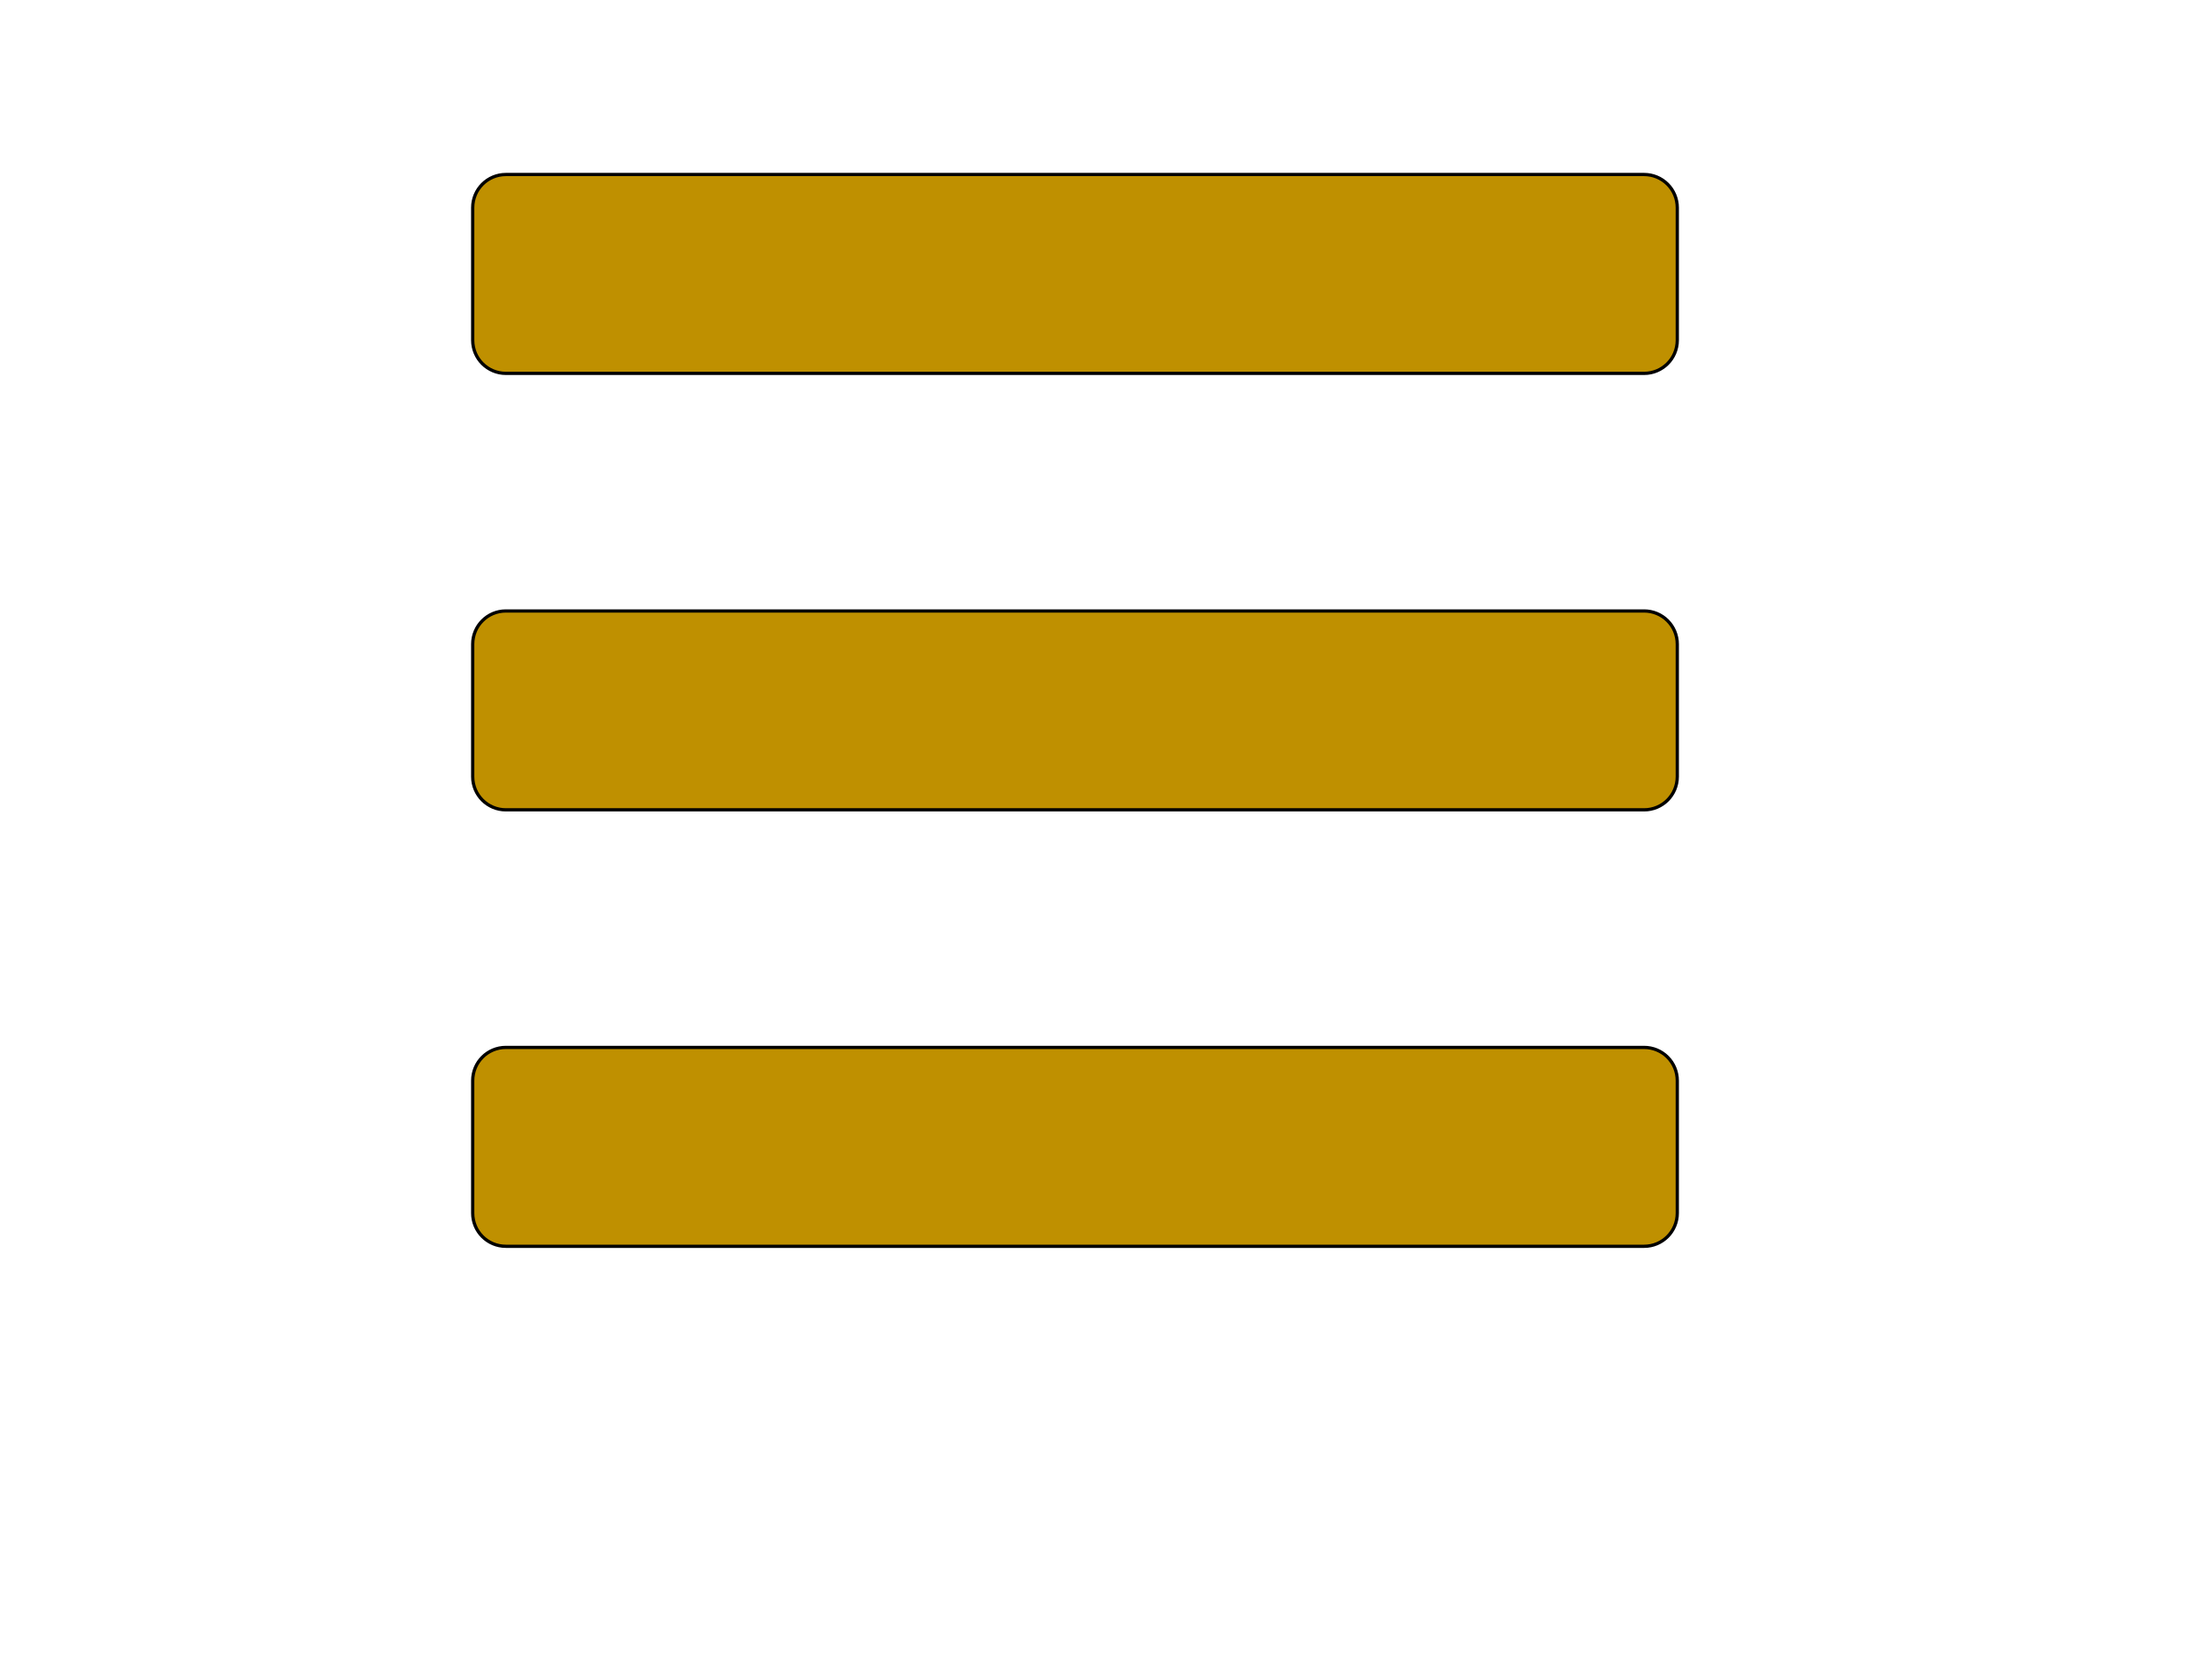 <svg version="1.1" viewBox="0.0 0.0 680.449 513.205" fill="none" stroke="none" stroke-linecap="square" stroke-miterlimit="10" xmlns:xlink="http://www.w3.org/1999/xlink" xmlns="http://www.w3.org/2000/svg"><clipPath id="p.0"><path d="m0 0l680.449 0l0 513.205l-680.449 0l0 -513.205z" clip-rule="nonzero"/></clipPath><g clip-path="url(#p.0)"><path fill="#000000" fill-opacity="0.0" d="m0 0l680.449 0l0 513.205l-680.449 0z" fill-rule="evenodd"/><path fill="#bf9000" d="m145.412 63.866l0 0c0 -5.63 4.564 -10.194 10.194 -10.194l350.162 0c2.704 0 5.297 1.074 7.209 2.986c1.912 1.912 2.986 4.505 2.986 7.209l0 40.776c0 5.63 -4.564 10.194 -10.194 10.194l-350.162 0c-5.63 0 -10.194 -4.564 -10.194 -10.194z" fill-rule="evenodd"/><path stroke="#000000" stroke-width="1.0" stroke-linejoin="round" stroke-linecap="butt" d="m145.412 63.866l0 0c0 -5.63 4.564 -10.194 10.194 -10.194l350.162 0c2.704 0 5.297 1.074 7.209 2.986c1.912 1.912 2.986 4.505 2.986 7.209l0 40.776c0 5.63 -4.564 10.194 -10.194 10.194l-350.162 0c-5.63 0 -10.194 -4.564 -10.194 -10.194z" fill-rule="evenodd"/><path fill="#bf9000" d="m145.412 198.108l0 0c0 -5.63 4.564 -10.194 10.194 -10.194l350.162 0c2.704 0 5.297 1.074 7.209 2.986c1.912 1.912 2.986 4.505 2.986 7.209l0 40.776c0 5.63 -4.564 10.194 -10.194 10.194l-350.162 0c-5.63 0 -10.194 -4.564 -10.194 -10.194z" fill-rule="evenodd"/><path stroke="#000000" stroke-width="1.0" stroke-linejoin="round" stroke-linecap="butt" d="m145.412 198.108l0 0c0 -5.63 4.564 -10.194 10.194 -10.194l350.162 0c2.704 0 5.297 1.074 7.209 2.986c1.912 1.912 2.986 4.505 2.986 7.209l0 40.776c0 5.63 -4.564 10.194 -10.194 10.194l-350.162 0c-5.63 0 -10.194 -4.564 -10.194 -10.194z" fill-rule="evenodd"/><path fill="#bf9000" d="m145.412 332.349l0 0c0 -5.63 4.564 -10.194 10.194 -10.194l350.162 0c2.704 0 5.297 1.074 7.209 2.986c1.912 1.912 2.986 4.505 2.986 7.209l0 40.777c0 5.63 -4.564 10.194 -10.194 10.194l-350.162 0c-5.63 0 -10.194 -4.564 -10.194 -10.194z" fill-rule="evenodd"/><path stroke="#000000" stroke-width="1.0" stroke-linejoin="round" stroke-linecap="butt" d="m145.412 332.349l0 0c0 -5.63 4.564 -10.194 10.194 -10.194l350.162 0c2.704 0 5.297 1.074 7.209 2.986c1.912 1.912 2.986 4.505 2.986 7.209l0 40.777c0 5.63 -4.564 10.194 -10.194 10.194l-350.162 0c-5.63 0 -10.194 -4.564 -10.194 -10.194z" fill-rule="evenodd"/></g></svg>